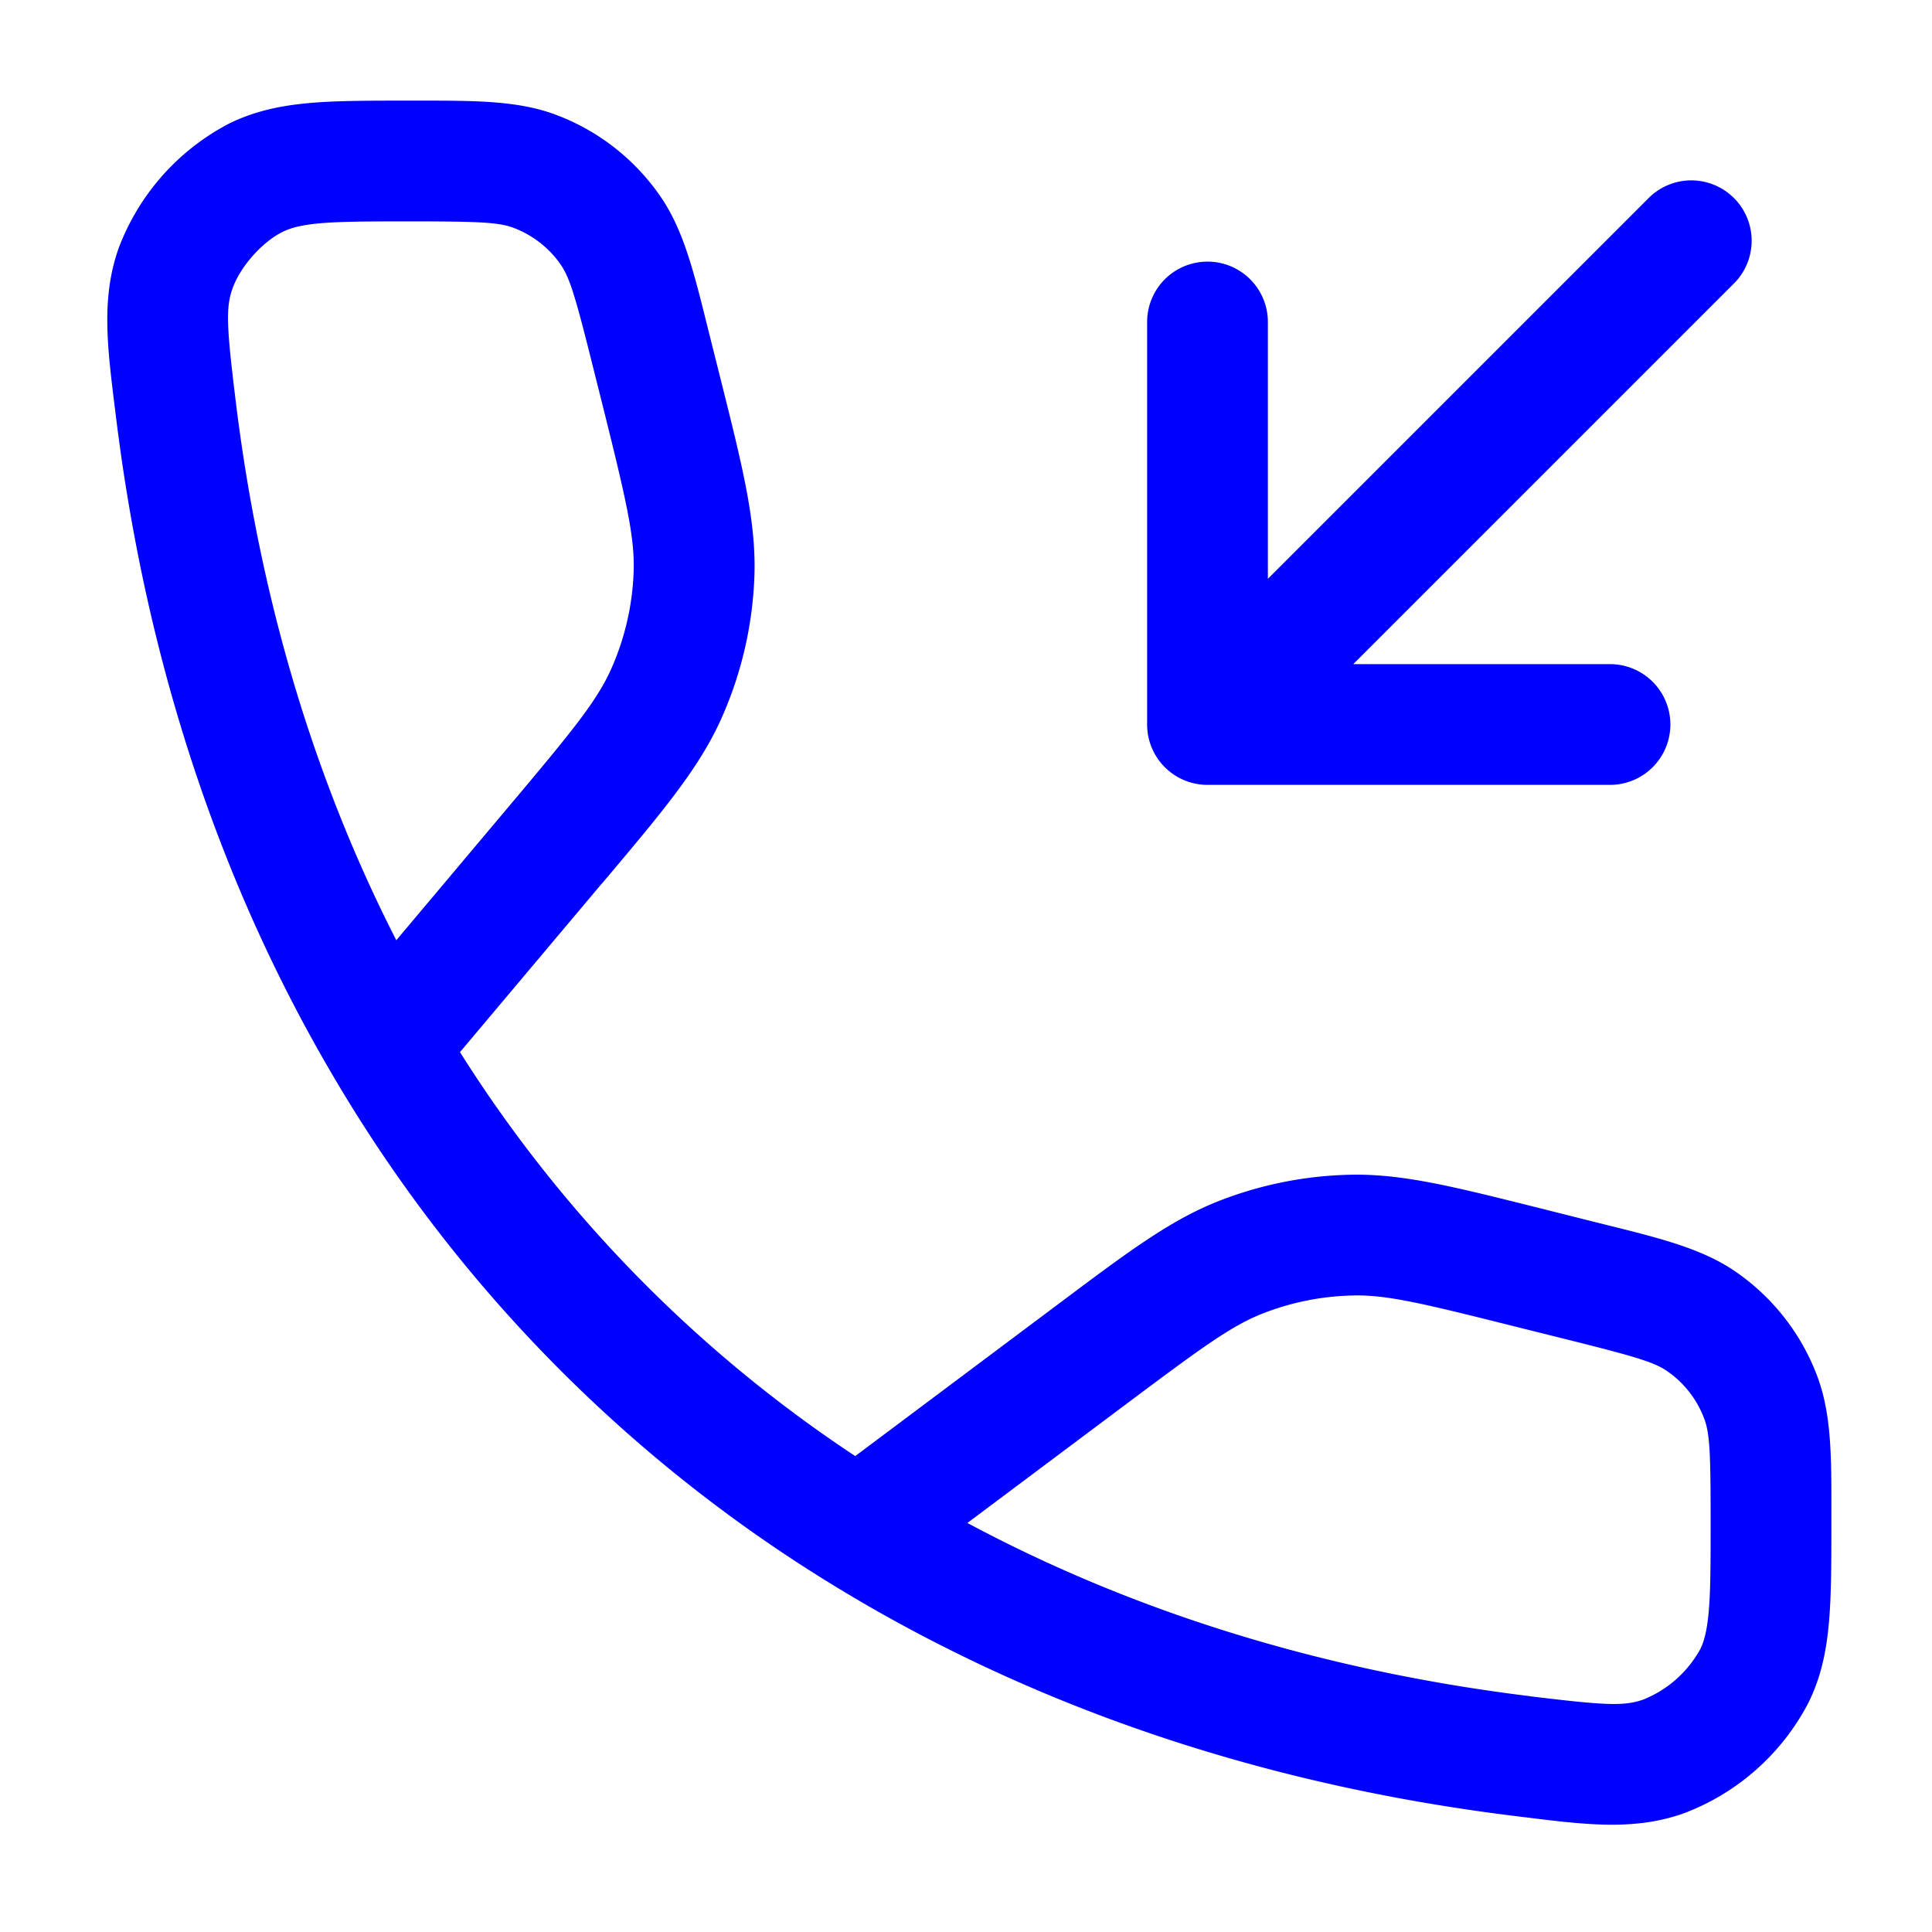 <svg xmlns="http://www.w3.org/2000/svg" width="24" height="24" fill="currentColor" viewBox="0 0 24 24">
  <path fill="#0000ff" fill-rule="evenodd" d="M5.089 2.75c.872 0 1.109.012 1.29.08.238.09.443.25.587.458.11.16.18.387.391 1.233l.123.49c.3 1.204.408 1.664.391 2.102a3.25 3.25 0 01-.275 1.189c-.177.4-.475.766-1.275 1.716L4.923 11.68c-1.01-1.975-1.691-4.219-1.994-6.69-.114-.93-.126-1.165-.041-1.405.095-.271.366-.577.623-.705.096-.047.224-.085.472-.107.26-.022.596-.023 1.106-.023zm2.38 8.234L5.714 13.07a16.67 16.67 0 004.91 5.018l2.49-1.864.087-.065c.812-.608 1.335-1 1.928-1.235a4.752 4.752 0 011.645-.331c.637-.014 1.271.145 2.256.391l.104.026.708.178.121.03c.667.166 1.188.295 1.603.583.459.318.81.768 1.007 1.29.178.472.178.999.177 1.67v.15c0 .482 0 .89-.029 1.227-.03.358-.096.692-.258 1.018a2.895 2.895 0 01-1.55 1.371c-.61.216-1.214.141-1.964.048l-.122-.015c-3.213-.394-6.1-1.394-8.565-2.923a18.2 18.2 0 01-6.115-6.256C2.739 10.996 1.815 8.232 1.44 5.172l-.015-.12c-.093-.751-.168-1.354.048-1.966a2.895 2.895 0 011.371-1.55c.324-.16.655-.226 1.01-.257.333-.029.733-.029 1.204-.029h.155c.687 0 1.224-.001 1.696.177A2.75 2.75 0 018.2 2.434c.288.415.417.936.583 1.603l.03.12.123.49.028.112c.264 1.054.433 1.733.407 2.411a4.75 4.75 0 01-.402 1.738c-.274.621-.725 1.157-1.424 1.988l-.075.088zm11.54 10.087c-2.597-.318-4.944-1.056-6.992-2.152l1.997-1.495c.928-.694 1.283-.953 1.666-1.105.359-.141.74-.218 1.126-.226.411-.01.84.091 1.964.373l.709.177c.846.211 1.073.28 1.233.391.208.144.368.349.457.586.07.183.081.411.081 1.261 0 .52 0 .863-.023 1.13-.022.254-.06.384-.107.478a1.406 1.406 0 01-.705.623c-.24.085-.475.073-1.405-.04zM20.47 2.47a.75.75 0 111.061 1.06l-4.72 4.72H20a.75.75 0 010 1.5h-5a.75.75 0 01-.75-.75V4a.75.75 0 011.5 0v3.19l4.72-4.72z"/>
</svg>
